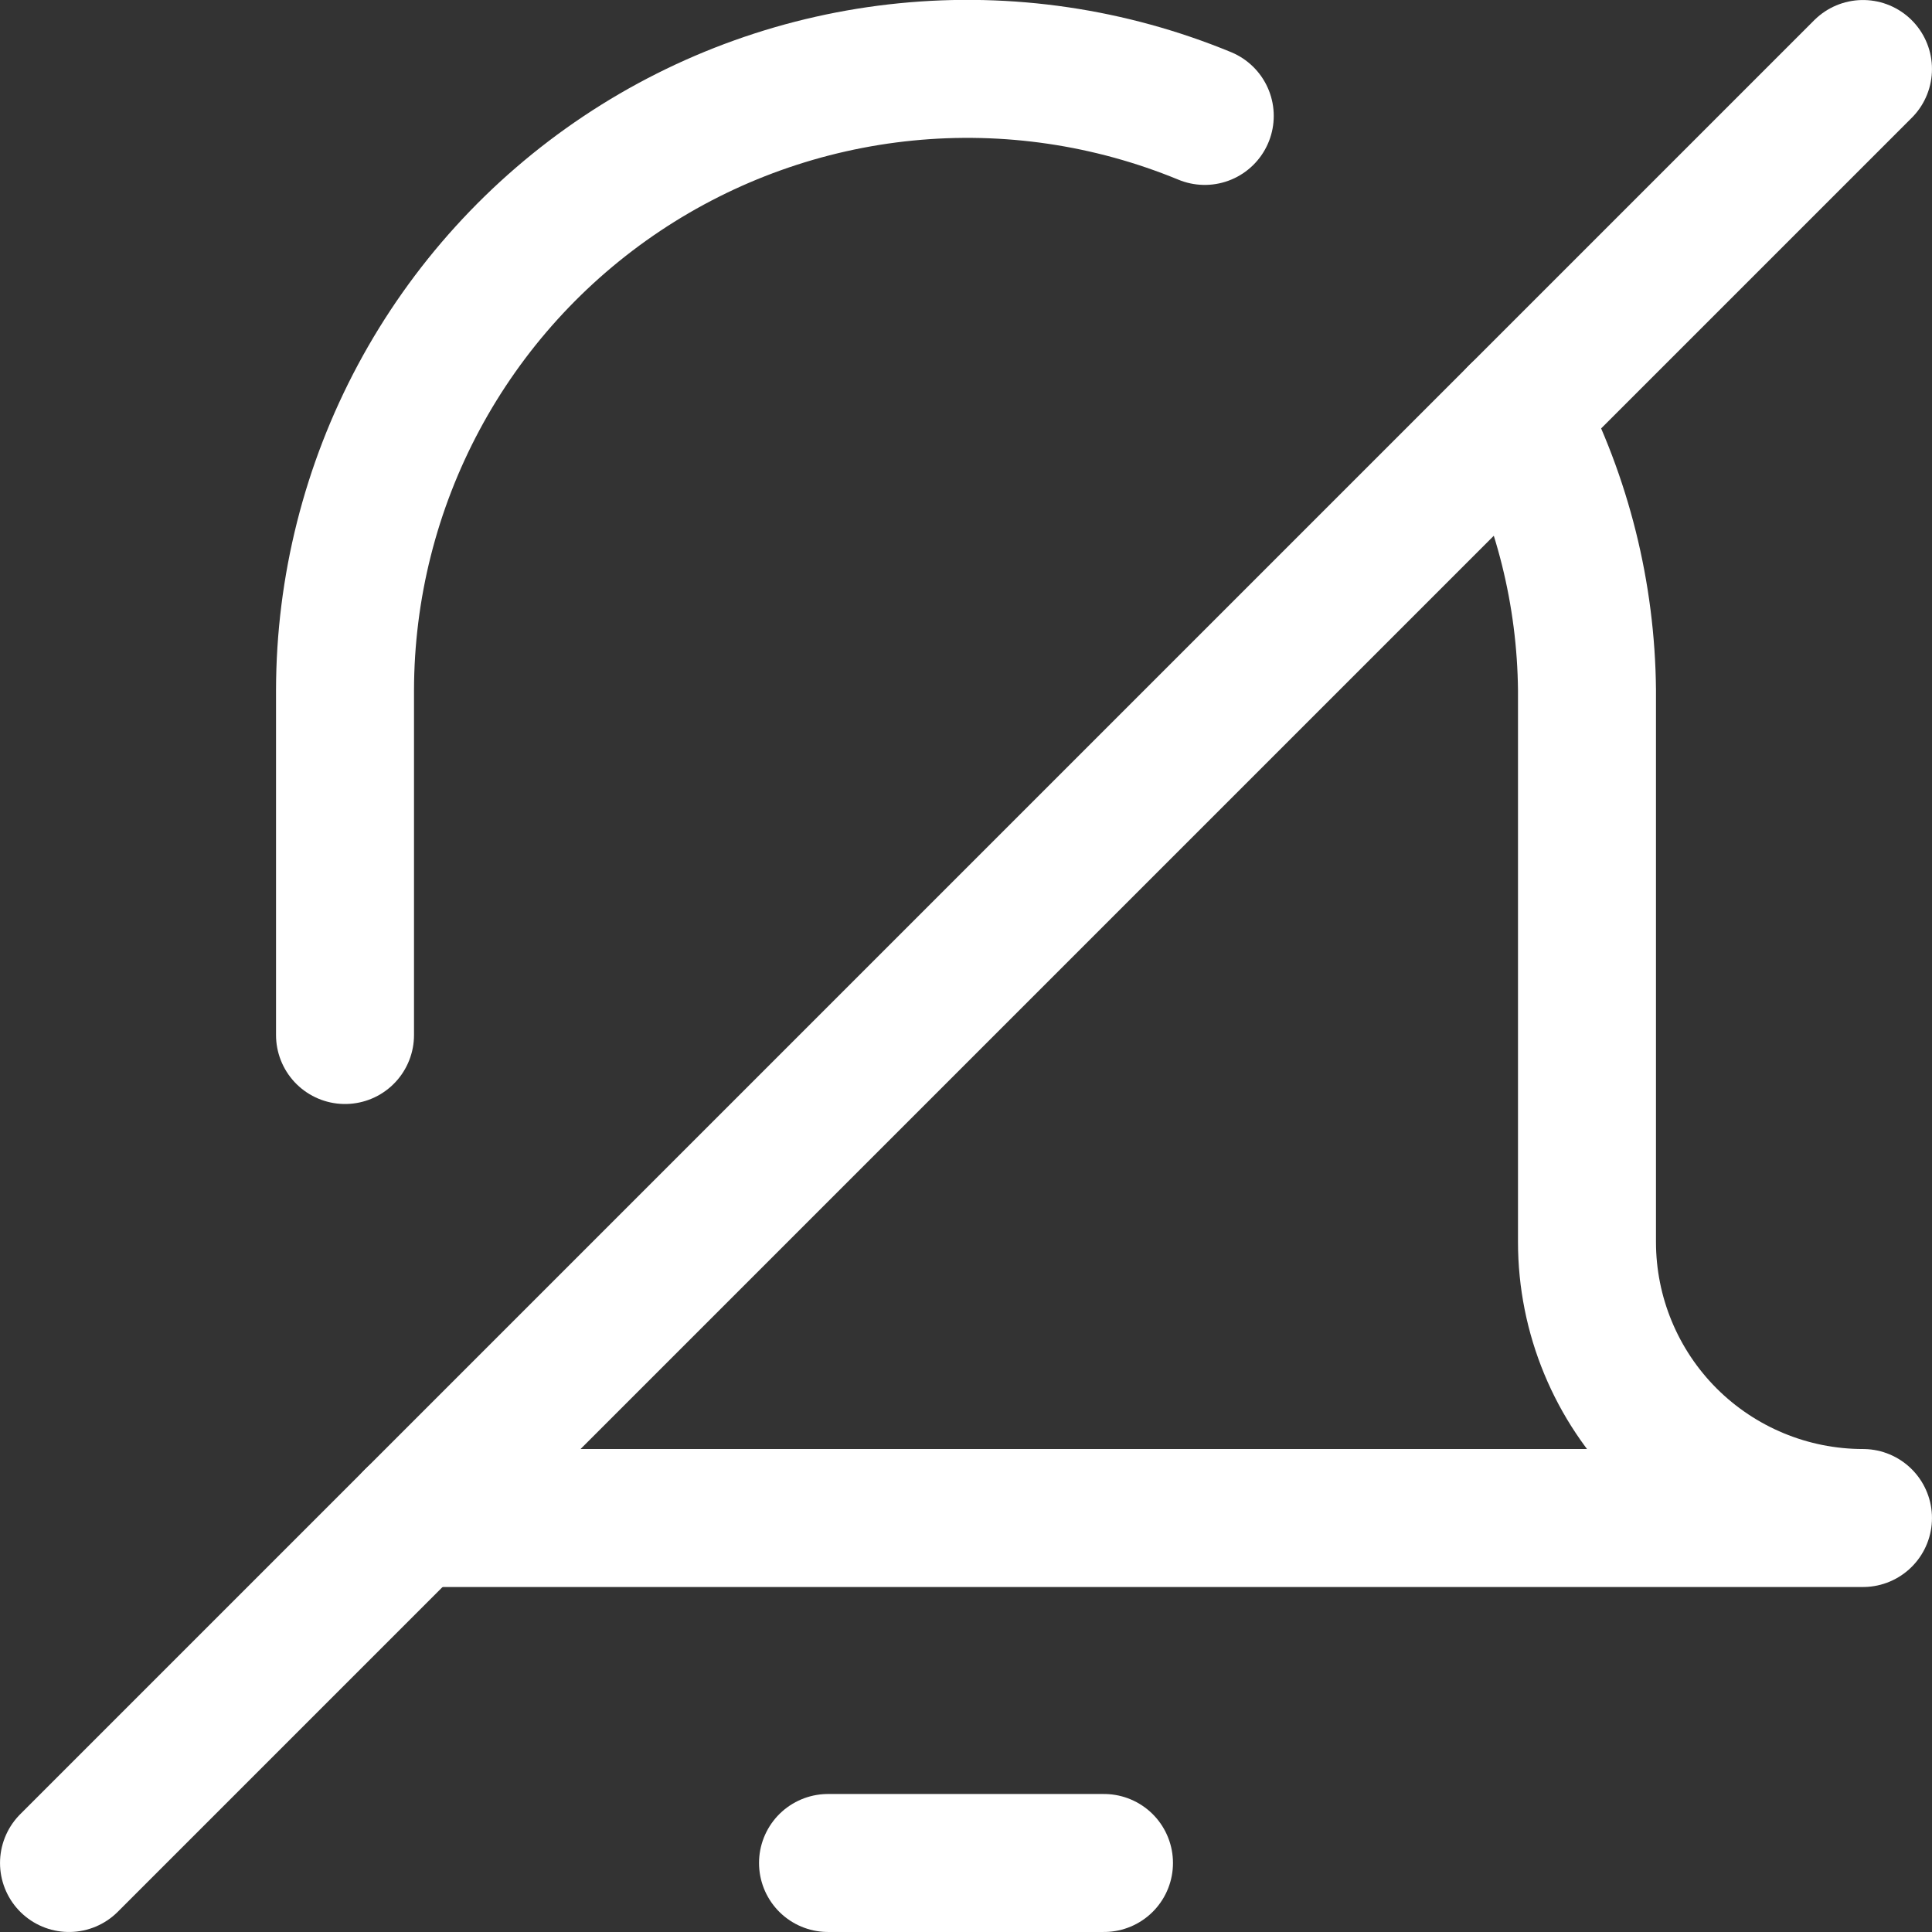 <svg width="50" height="50" viewBox="0 0 50 50" fill="none" xmlns="http://www.w3.org/2000/svg">
<rect x="0" y="0" width="50" height="50" fill="#333333" stroke="none"/>
<g clip-path="url(#clip0_43_1607)">
<path d="M1.786 48.214L48.214 1.786" stroke="white" stroke-width="3.571" stroke-linecap="round" stroke-linejoin="round"/>
<path d="M21.429 48.214H28.571" stroke="white" stroke-width="3.571" stroke-linecap="round" stroke-linejoin="round"/>
<path d="M31.179 3C28.734 1.992 26.079 1.6 23.448 1.861C20.817 2.122 18.29 3.026 16.091 4.494C13.892 5.963 12.088 7.95 10.839 10.28C9.59 12.611 8.934 15.213 8.929 17.857V26.786" stroke="white" stroke-width="3.571" stroke-linecap="round" stroke-linejoin="round"/>
<path d="M10.714 39.286H48.214C46.32 39.286 44.503 38.533 43.163 37.194C41.824 35.854 41.071 34.037 41.071 32.143V17.857C41.047 15.369 40.436 12.921 39.286 10.714" stroke="white" stroke-width="3.571" stroke-linecap="round" stroke-linejoin="round"/>
</g>
<defs>
<clipPath id="clip0_43_1607">
<rect width="50" height="50" fill="white"/>
</clipPath>
</defs>
</svg>
